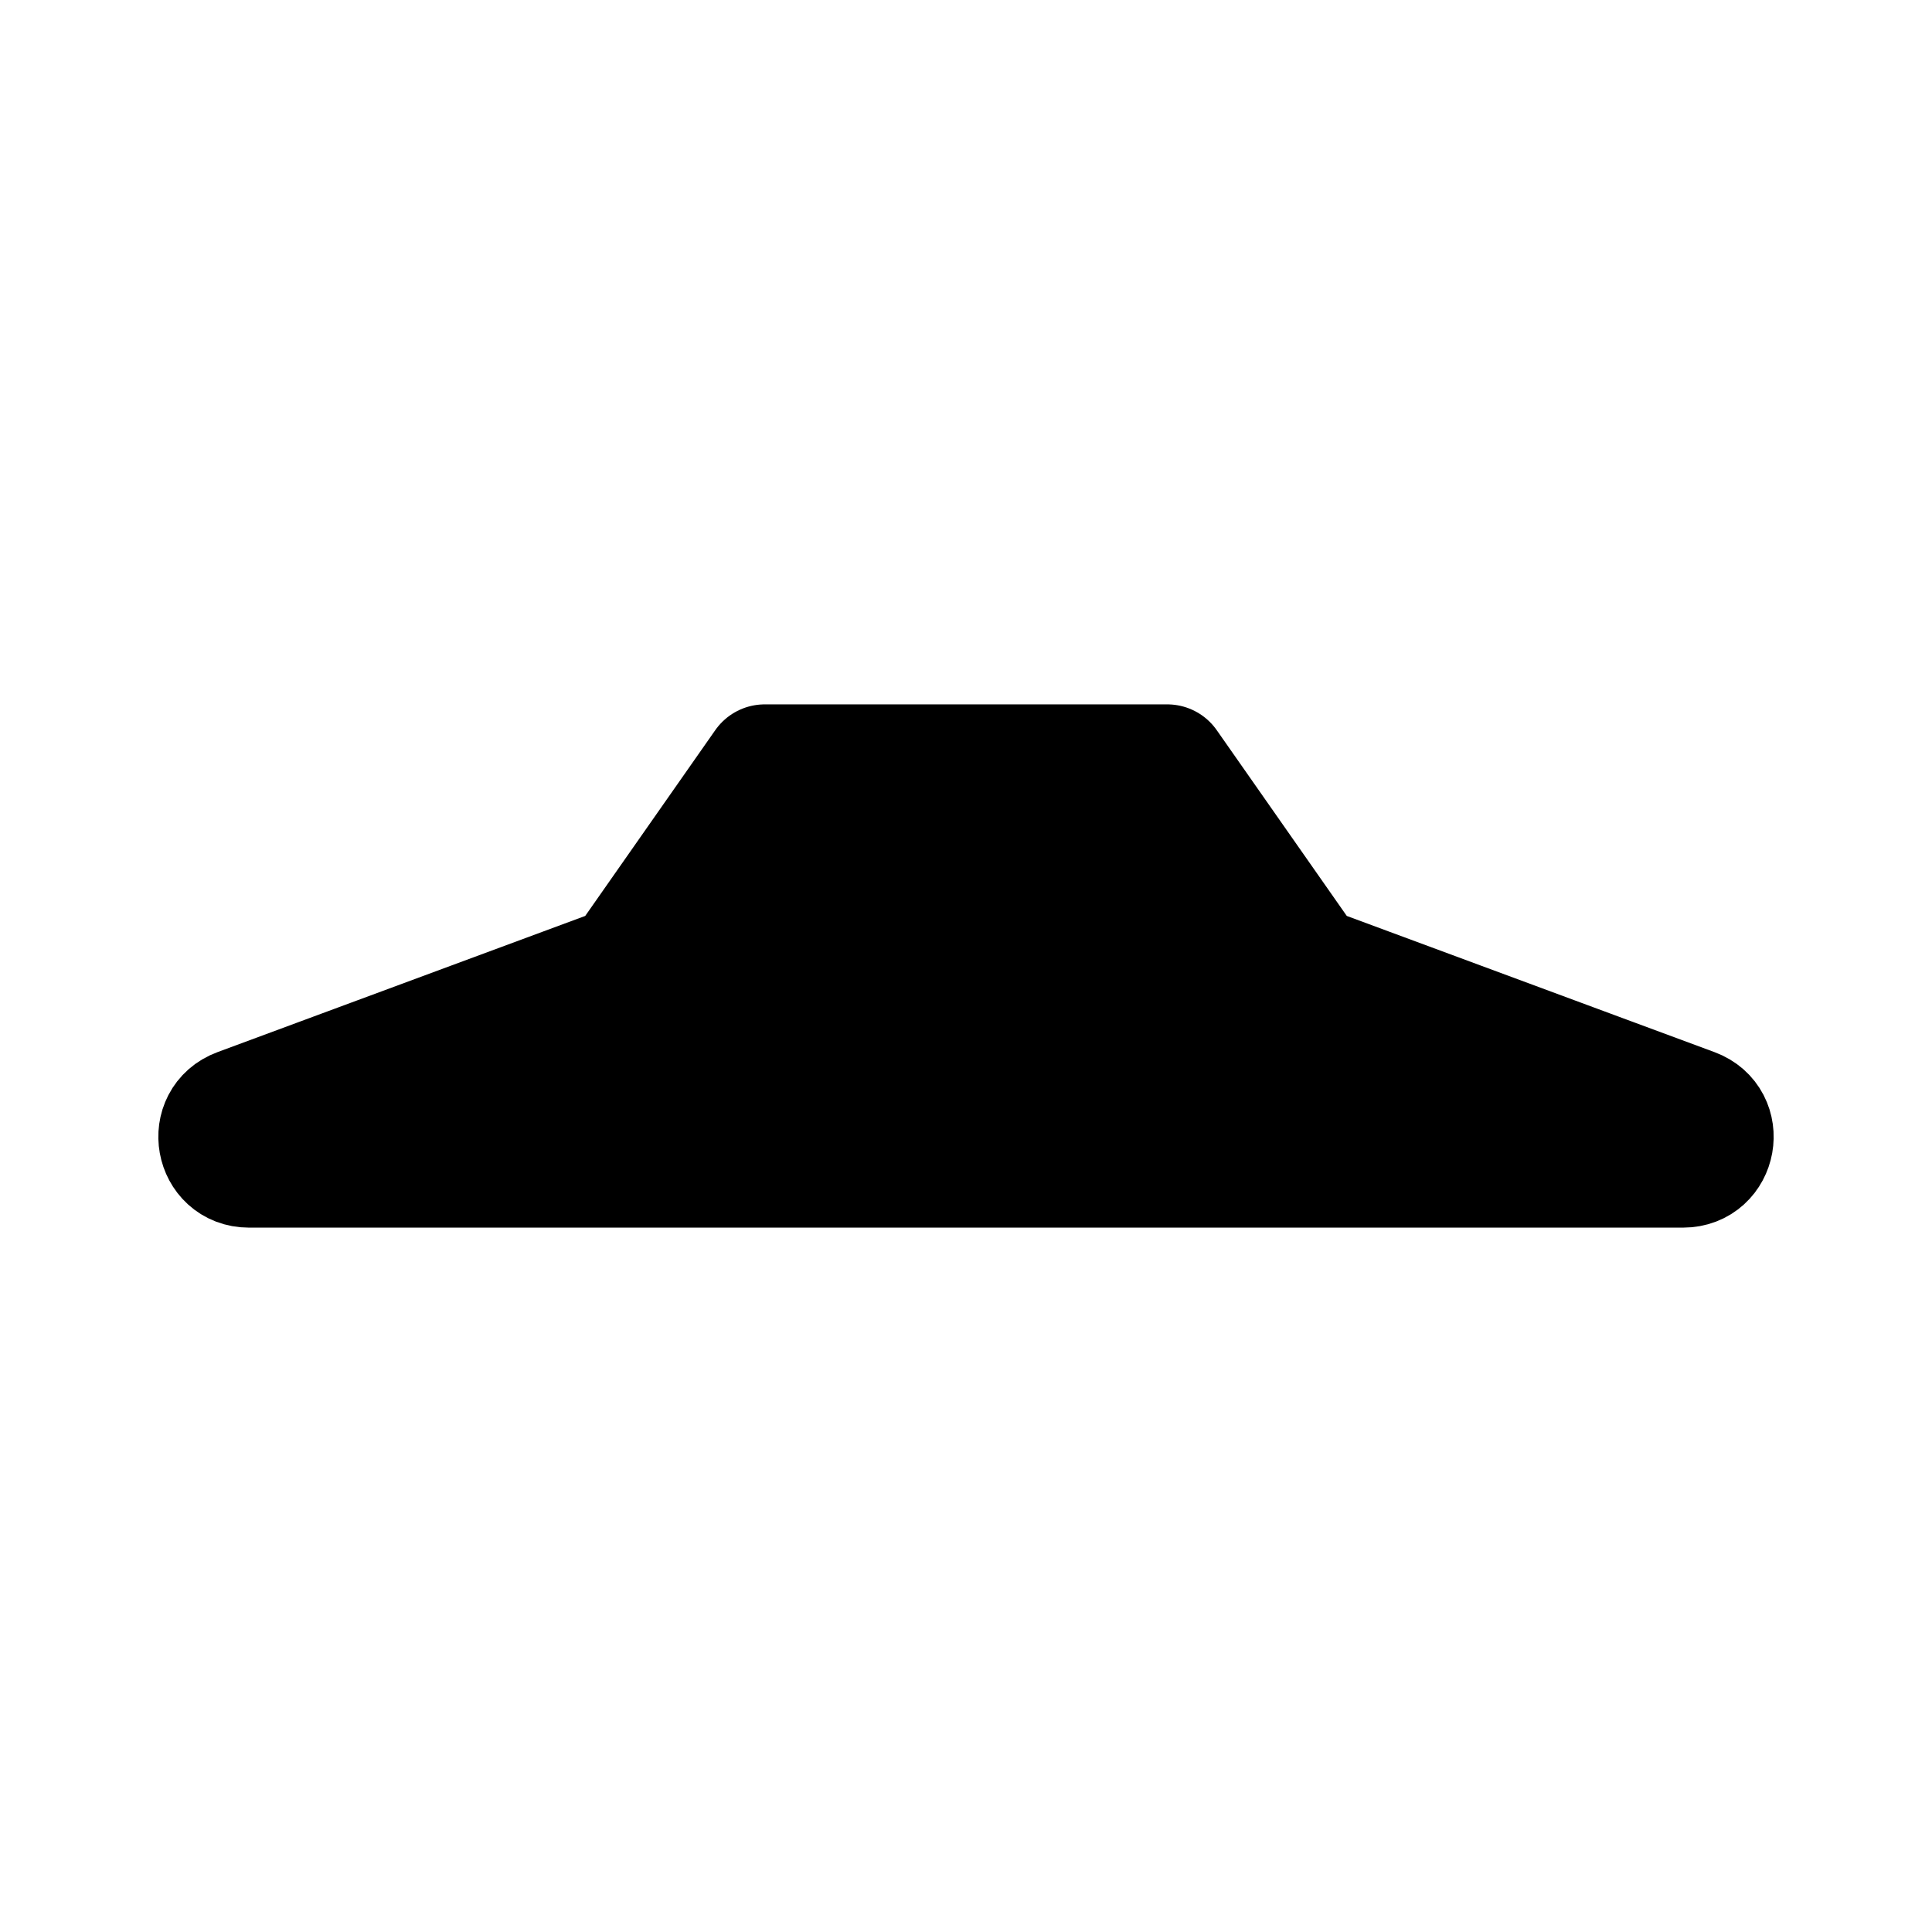 <svg id="vector" xmlns="http://www.w3.org/2000/svg" width="192" height="192" viewBox="0 0 192 192"><path fill="#00000000" d="M23.696,110.187L62,96L76,76H96H116L130,96L168.304,110.187C171.443,111.349 170.609,116 167.262,116H96H24.738C21.391,116 20.557,111.349 23.696,110.187Z" stroke-linejoin="round" stroke-width="12" stroke="#000000" stroke-linecap="round" id="path_0"/></svg>